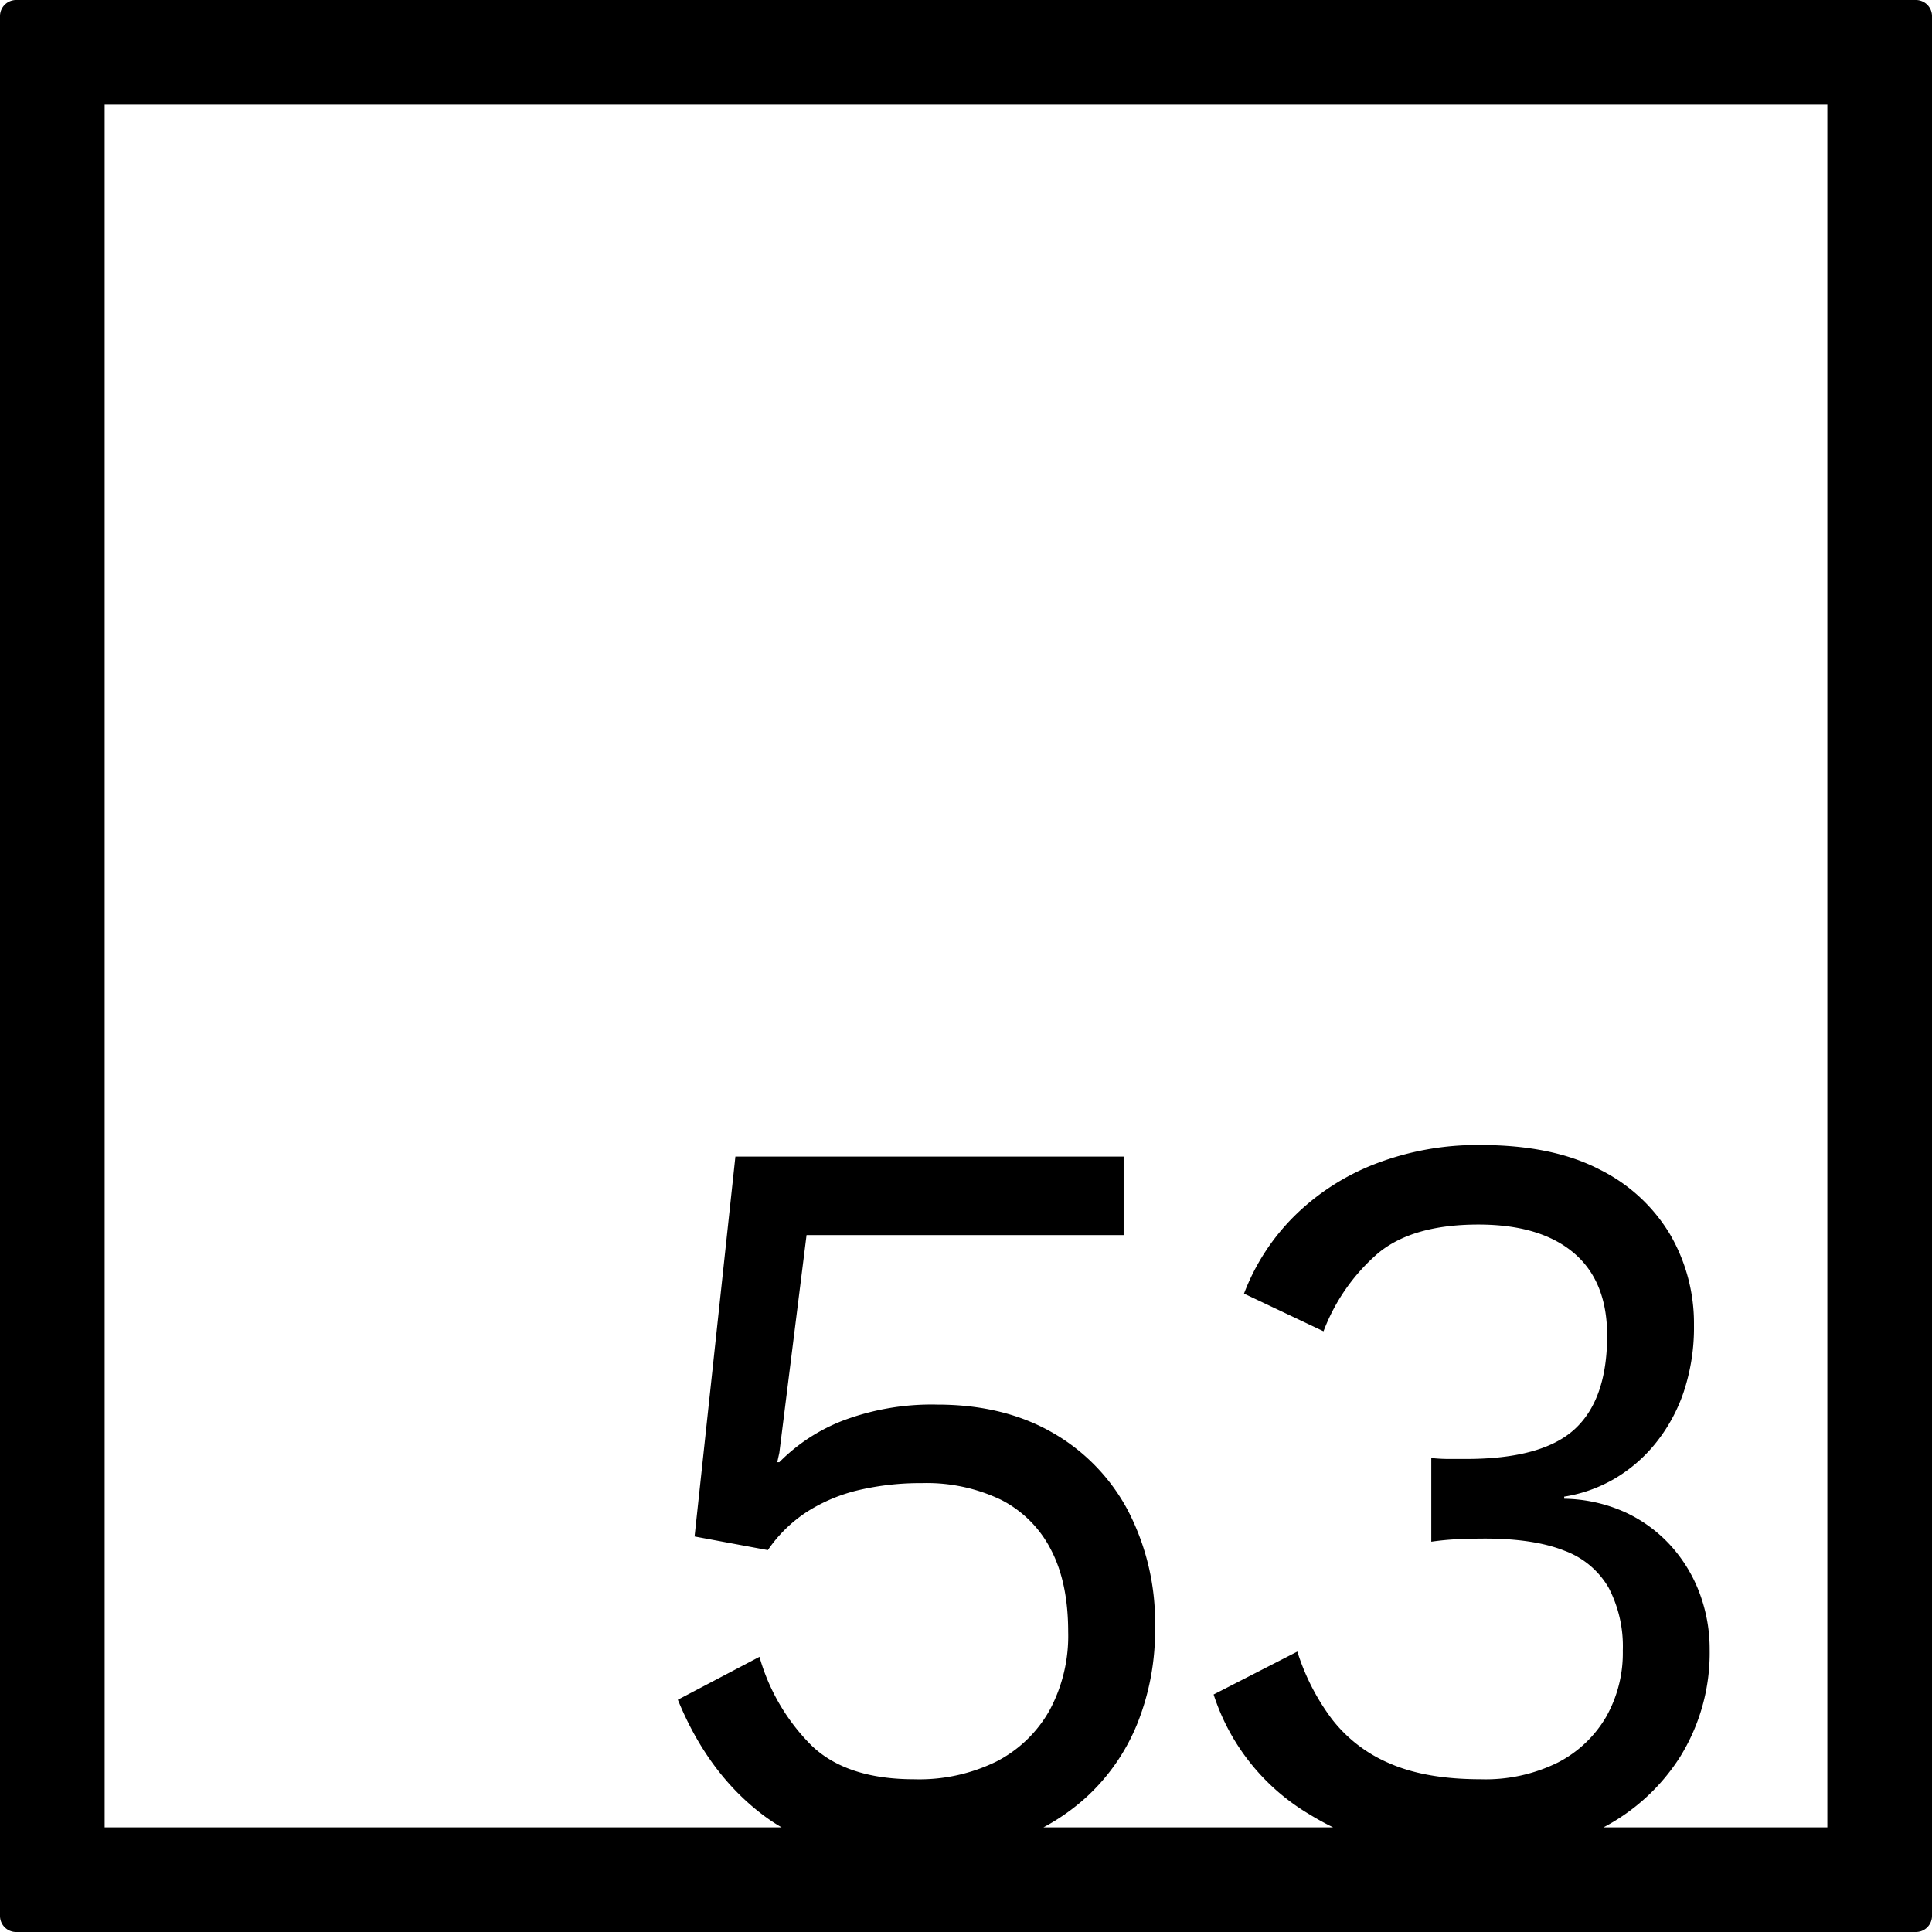 <svg xmlns="http://www.w3.org/2000/svg" width="120mm" height="120mm" viewBox="0 0 340.158 340.157">
  <g id="Zimmernummer">
      <g id="Z-04-053">
        <path fill="#000000" stroke="none" d="M337.323,0H2.835A2.836,2.836,0,0,0,0,2.835V337.323a2.834,2.834,0,0,0,2.835,2.834H337.323a2.834,2.834,0,0,0,2.835-2.834V2.835A2.836,2.836,0,0,0,337.323,0ZM321.732,321.732h-39.41a35.6,35.6,0,0,0,13.44-12.339,34.709,34.709,0,0,0,5.251-18.977,28.034,28.034,0,0,0-1.751-9.858,26.019,26.019,0,0,0-5.066-8.384,24.945,24.945,0,0,0-8.015-5.9,27,27,0,0,0-10.779-2.4v-.369a25.51,25.51,0,0,0,8.66-3.04,26.534,26.534,0,0,0,7.277-6.172,29.254,29.254,0,0,0,5.068-9.121,35.823,35.823,0,0,0,1.842-11.884,31.149,31.149,0,0,0-4.145-15.845,29.838,29.838,0,0,0-12.437-11.516q-8.292-4.328-21-4.33a49.919,49.919,0,0,0-18.518,3.316,41.476,41.476,0,0,0-14.279,9.213,38.39,38.39,0,0,0-8.844,13.634l14,6.634a34.032,34.032,0,0,1,9.581-13.727q6.081-5.067,17.688-5.067,10.87,0,16.767,4.974t5.9,14.556q0,11.241-5.711,16.491t-19.163,5.251h-2.856A28.891,28.891,0,0,1,252,256.7v14.74a49.193,49.193,0,0,1,4.975-.46q2.393-.09,4.422-.093,8.658,0,14,2.119a14.907,14.907,0,0,1,7.83,6.541A22.3,22.3,0,0,1,285.72,290.6a22.859,22.859,0,0,1-2.948,11.7,20.928,20.928,0,0,1-8.476,8.015,28.678,28.678,0,0,1-13.634,2.948q-9.583,0-15.938-2.763a25.224,25.224,0,0,1-10.226-7.832,39.41,39.41,0,0,1-6.081-11.883l-14.74,7.554a38.114,38.114,0,0,0,16.86,21.1c1.36.837,2.758,1.6,4.186,2.3H183.709a37.382,37.382,0,0,0,7.677-5.43A35.727,35.727,0,0,0,200.23,303.5a43.9,43.9,0,0,0,3.132-16.952,42.692,42.692,0,0,0-4.79-20.635,34.235,34.235,0,0,0-13.359-13.727q-8.568-4.881-20.175-4.883a44.332,44.332,0,0,0-16.491,2.764,31.854,31.854,0,0,0-11.332,7.37h-.368l.368-1.658,4.791-38.324h55.828v-13.82H129.477l-7.186,66.884,12.9,2.4a24.6,24.6,0,0,1,7-6.818,29.492,29.492,0,0,1,9.121-3.777,47.6,47.6,0,0,1,10.963-1.2,30.3,30.3,0,0,1,14,2.948,20.106,20.106,0,0,1,8.752,8.752q3.041,5.8,3.04,14.464a27.589,27.589,0,0,1-3.317,13.911,22.506,22.506,0,0,1-9.3,8.936,30.853,30.853,0,0,1-14.464,3.132q-11.979,0-18.149-5.988a35.861,35.861,0,0,1-9.12-15.569l-14.372,7.554q5.341,13.086,15.2,20.452a31.946,31.946,0,0,0,3.074,2.021H18.425V18.425H321.732Z"/>
      </g>
    </g>
</svg>
